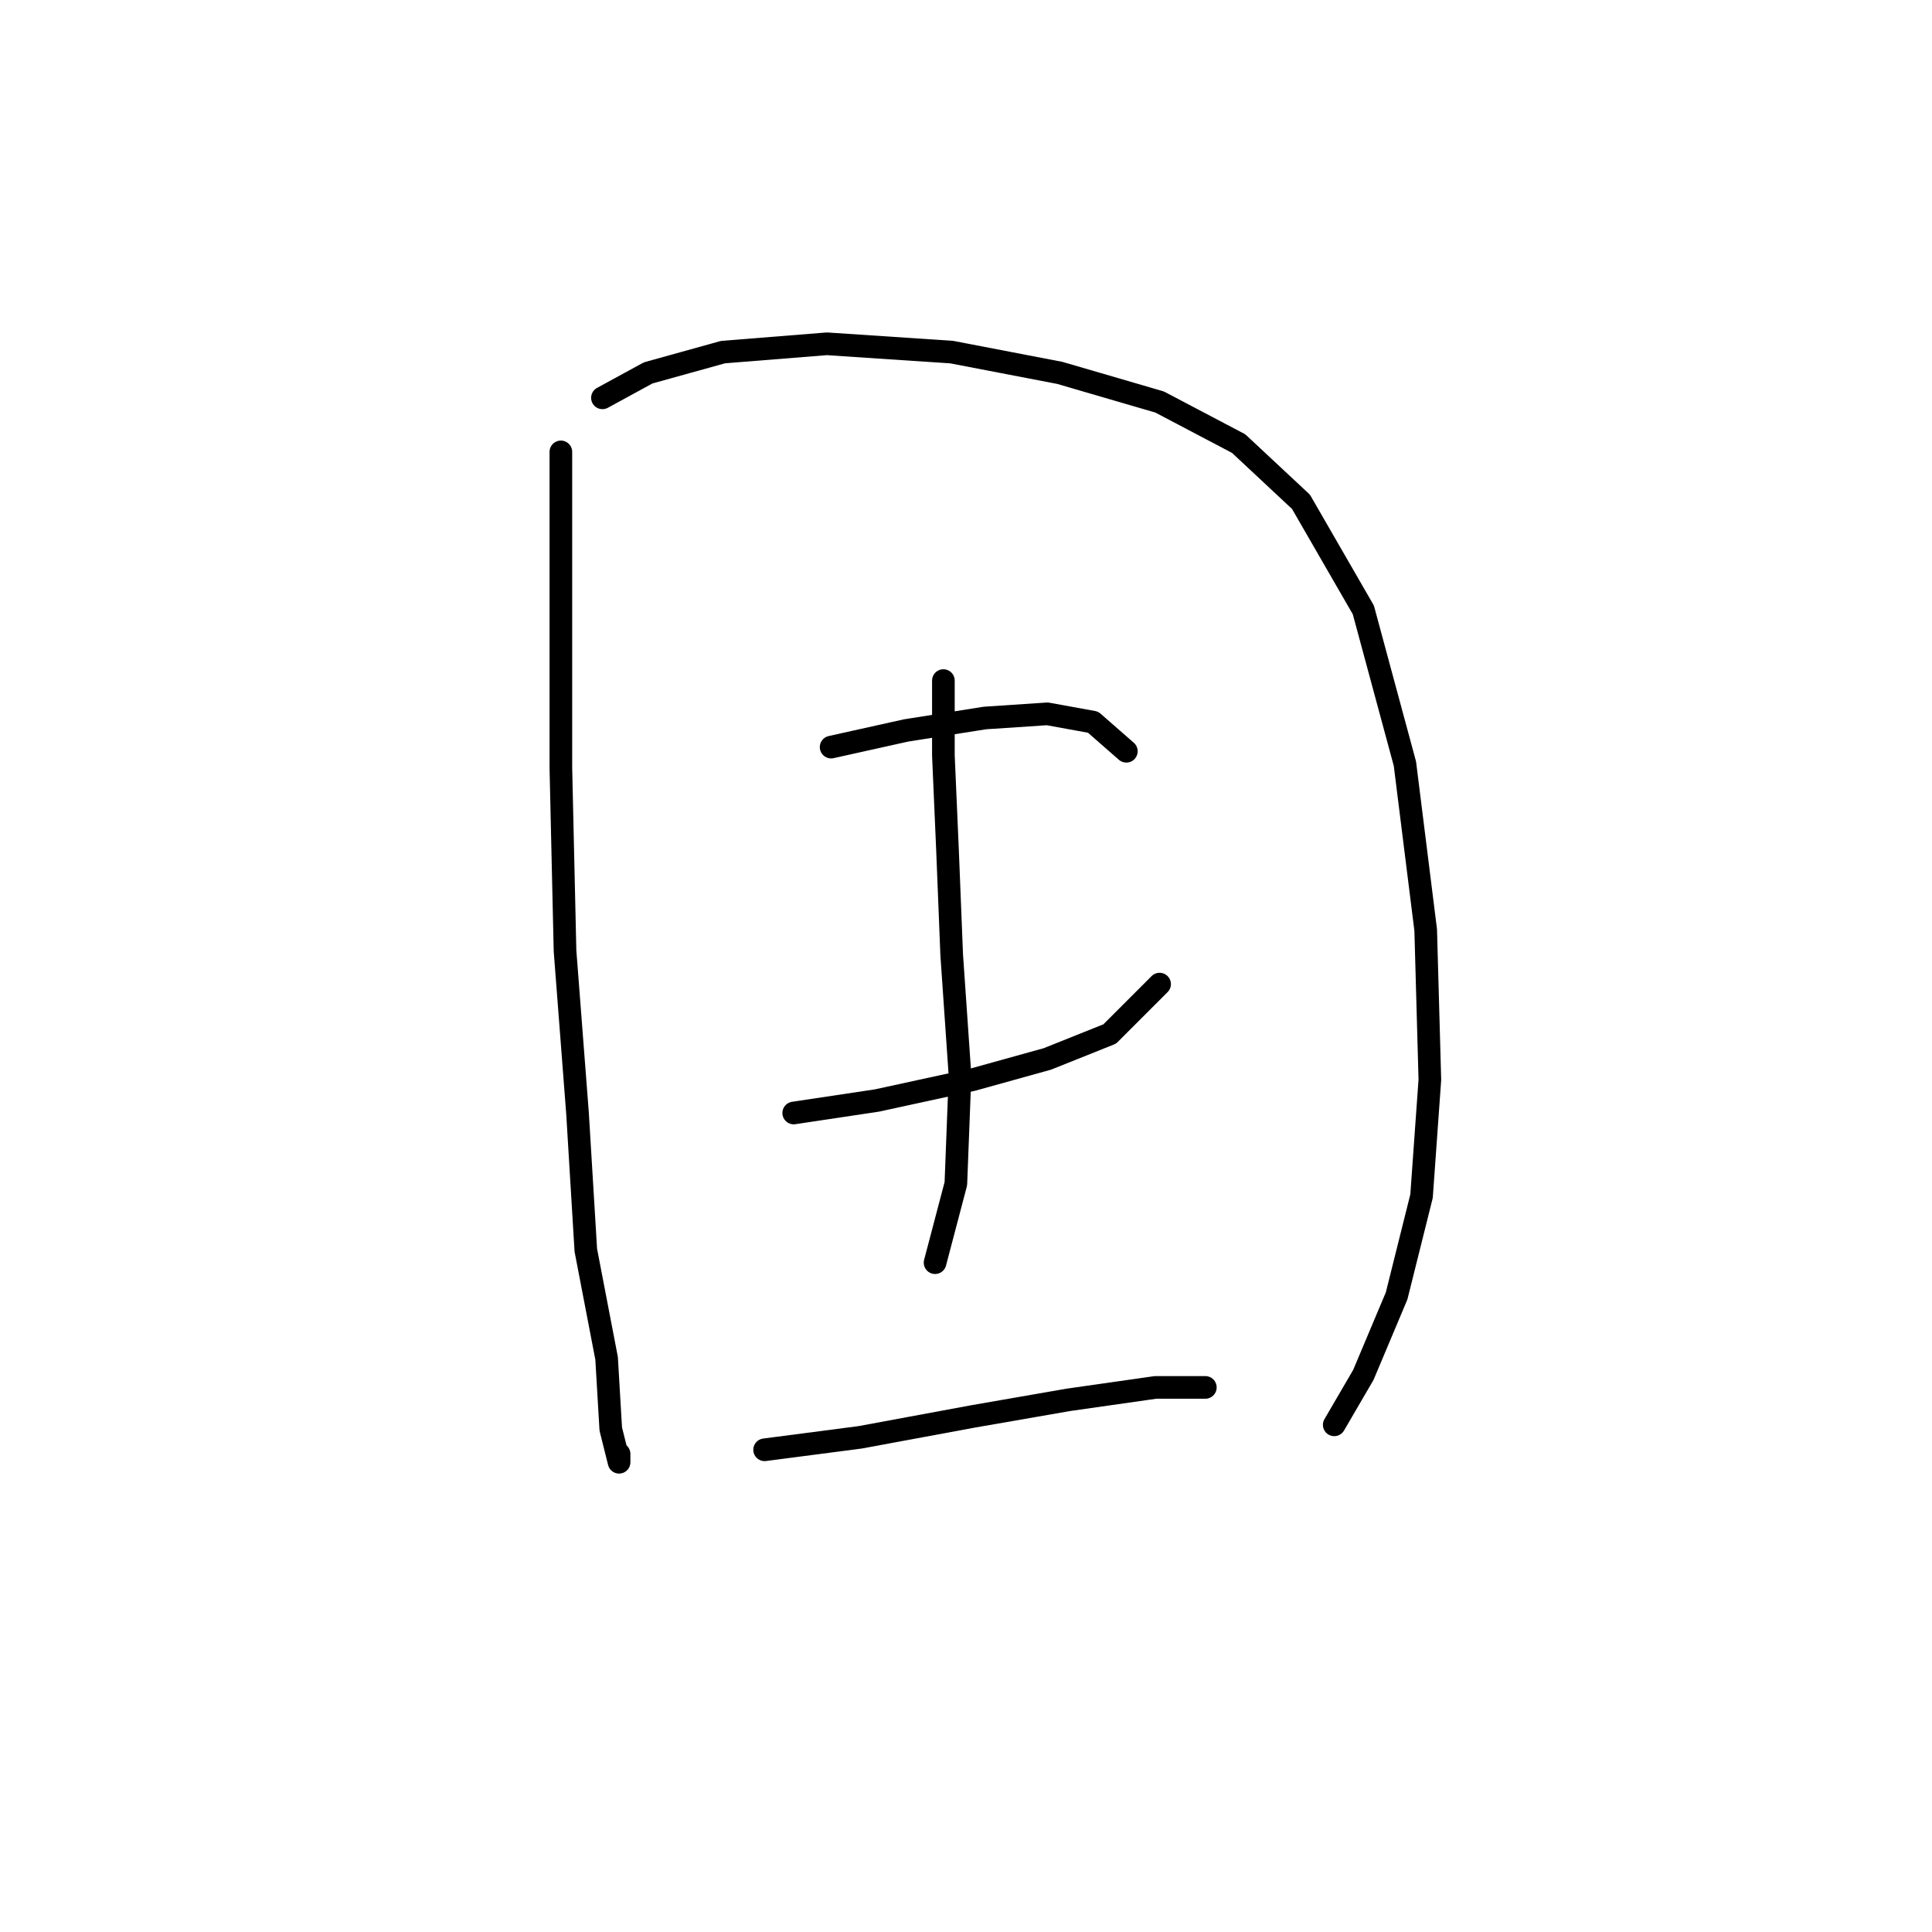 <?xml version="1.0" standalone="no"?>
    <svg width="256" height="256" xmlns="http://www.w3.org/2000/svg" version="1.1">
    <polyline stroke="black" stroke-width="3" stroke-linecap="round" fill="transparent" stroke-linejoin="round" points="74.318 59.878 74.318 74.754 74.318 101.75 74.869 125.991 76.522 147.478 77.624 165.659 80.378 179.983 80.929 189.349 82.031 193.757 82.031 192.655 82.031 192.655 " />
        <polyline stroke="black" stroke-width="3" stroke-linecap="round" fill="transparent" stroke-linejoin="round" points="79.827 52.716 85.888 49.41 95.805 46.656 109.578 45.554 126.106 46.656 140.431 49.41 153.653 53.267 164.121 58.776 172.385 66.49 180.649 80.814 186.159 101.199 188.913 123.236 189.464 143.07 188.362 158.496 185.057 171.719 180.649 182.187 176.793 188.798 176.793 188.798 " />
        <polyline stroke="black" stroke-width="3" stroke-linecap="round" fill="transparent" stroke-linejoin="round" points="110.129 98.995 120.046 96.791 130.514 95.138 138.778 94.587 144.838 95.689 149.246 99.546 149.246 99.546 " />
        <polyline stroke="black" stroke-width="3" stroke-linecap="round" fill="transparent" stroke-linejoin="round" points="105.171 147.478 116.189 145.825 128.861 143.07 138.778 140.315 147.042 137.01 153.653 130.399 153.653 130.399 " />
        <polyline stroke="black" stroke-width="3" stroke-linecap="round" fill="transparent" stroke-linejoin="round" points="125.004 90.18 125.004 100.097 125.555 112.768 126.106 126.542 127.208 142.519 126.657 156.844 123.902 167.311 123.902 167.311 " />
        <polyline stroke="black" stroke-width="3" stroke-linecap="round" fill="transparent" stroke-linejoin="round" points="101.314 192.104 113.986 190.451 128.861 187.696 141.533 185.492 153.102 183.84 159.714 183.84 159.714 183.84 " />
        </svg>